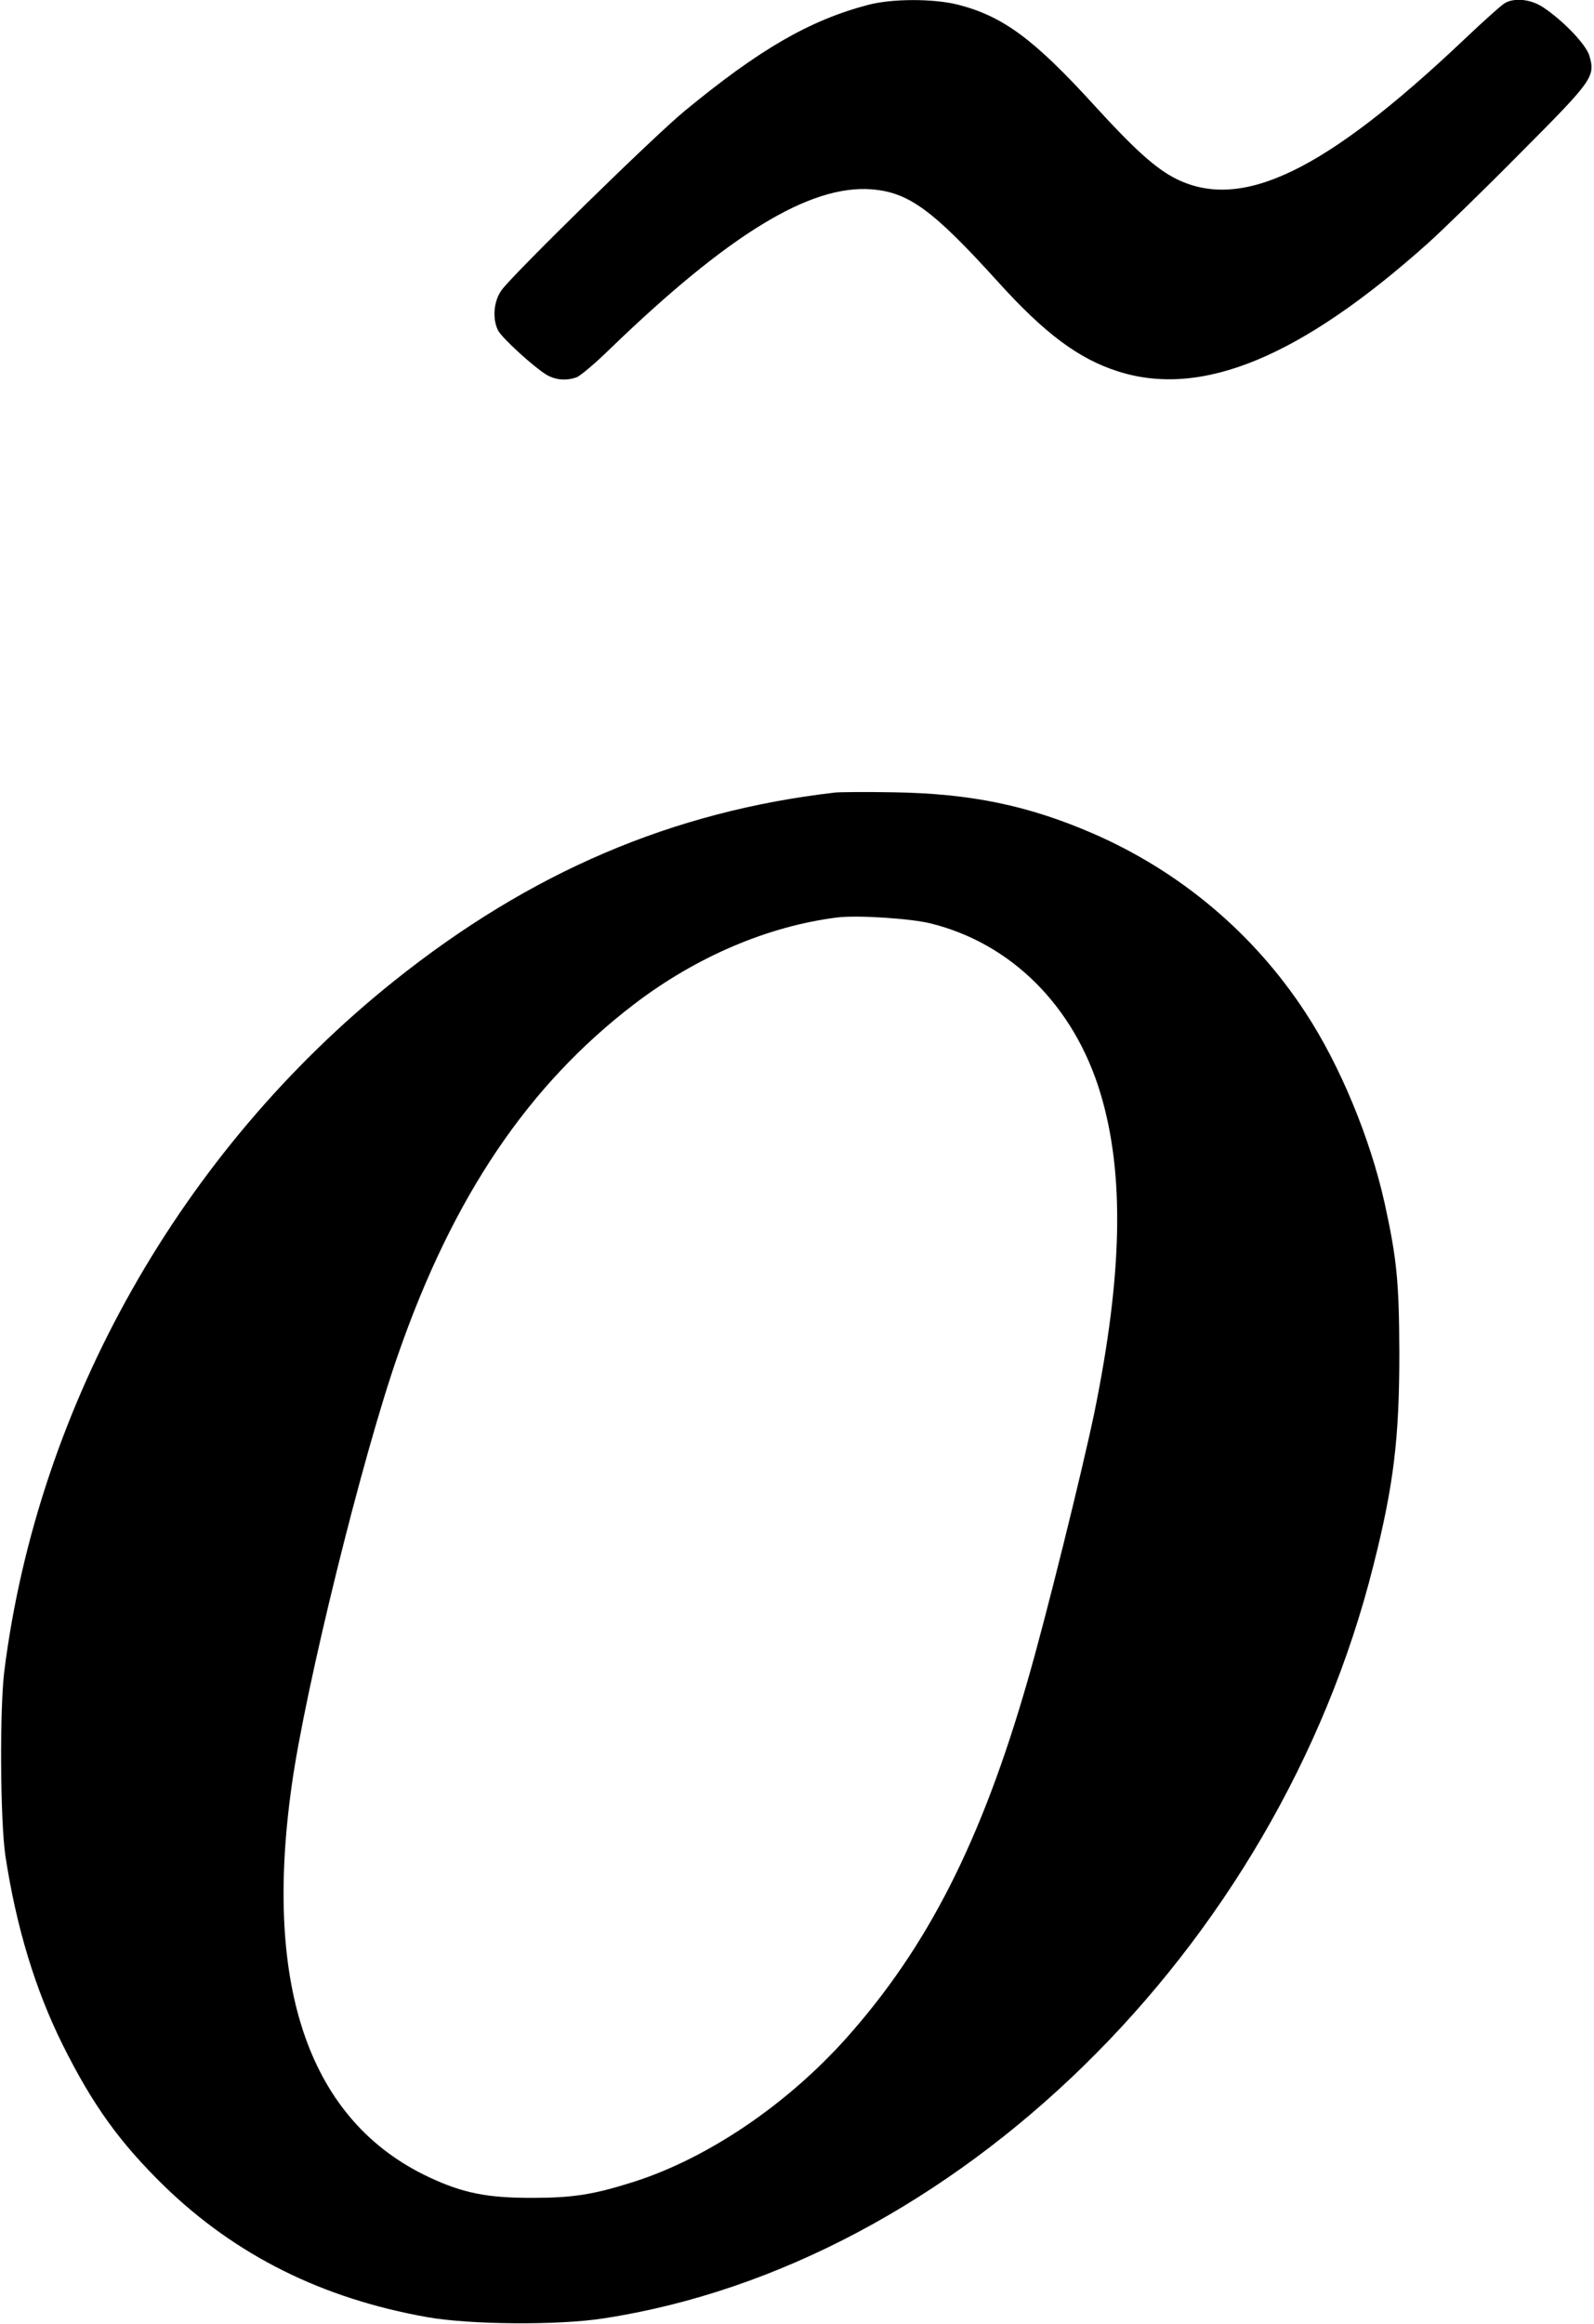 <?xml version="1.0" standalone="no"?>
<!DOCTYPE svg PUBLIC "-//W3C//DTD SVG 20010904//EN"
 "http://www.w3.org/TR/2001/REC-SVG-20010904/DTD/svg10.dtd">
<svg version="1.0" xmlns="http://www.w3.org/2000/svg"
 width="651pt" height="949pt" viewBox="0 0 651 949"
 preserveAspectRatio="xMidYMid meet">
<g transform="translate(0,949) scale(0.1,-0.1)"
fill="#000000" stroke="none">
<path d="M3545 9470 c-239 -63 -443 -181 -750 -434 -125 -103 -696 -662 -746
-730 -33 -45 -39 -117 -15 -165 16 -31 143 -147 196 -180 38 -23 83 -27 126
-11 15 6 78 59 138 118 483 466 814 668 1065 649 152 -12 250 -83 518 -379
190 -210 329 -314 491 -365 341 -108 744 59 1264 524 62 56 233 222 379 370
296 297 305 310 280 396 -14 46 -108 144 -190 198 -49 32 -114 39 -154 17 -12
-6 -87 -73 -167 -149 -568 -538 -907 -702 -1175 -570 -83 41 -171 120 -336
301 -246 270 -373 364 -557 411 -100 25 -269 25 -367 -1z"/>
<path d="M3410 6254 c-664 -77 -1243 -324 -1800 -769 -870 -695 -1454 -1728
-1592 -2815 -20 -157 -17 -614 4 -757 44 -290 122 -547 234 -772 123 -247 233
-399 415 -577 292 -283 645 -459 1074 -535 174 -31 535 -34 720 -5 1432 219
2752 1509 3144 3074 83 328 106 519 106 867 -1 290 -10 384 -60 612 -59 266
-183 565 -323 778 -212 325 -515 579 -871 733 -264 114 -498 162 -811 167
-113 2 -221 1 -240 -1z m389 -534 c331 -81 588 -338 695 -693 99 -328 91 -737
-24 -1302 -49 -236 -200 -846 -274 -1100 -188 -653 -408 -1085 -739 -1456
-243 -272 -565 -490 -867 -587 -167 -53 -250 -66 -420 -66 -182 0 -280 20
-417 84 -487 228 -678 771 -562 1597 55 398 289 1347 435 1763 224 644 531
1099 964 1430 254 194 548 319 830 354 81 10 297 -4 379 -24z"/>
</g>
</svg>
